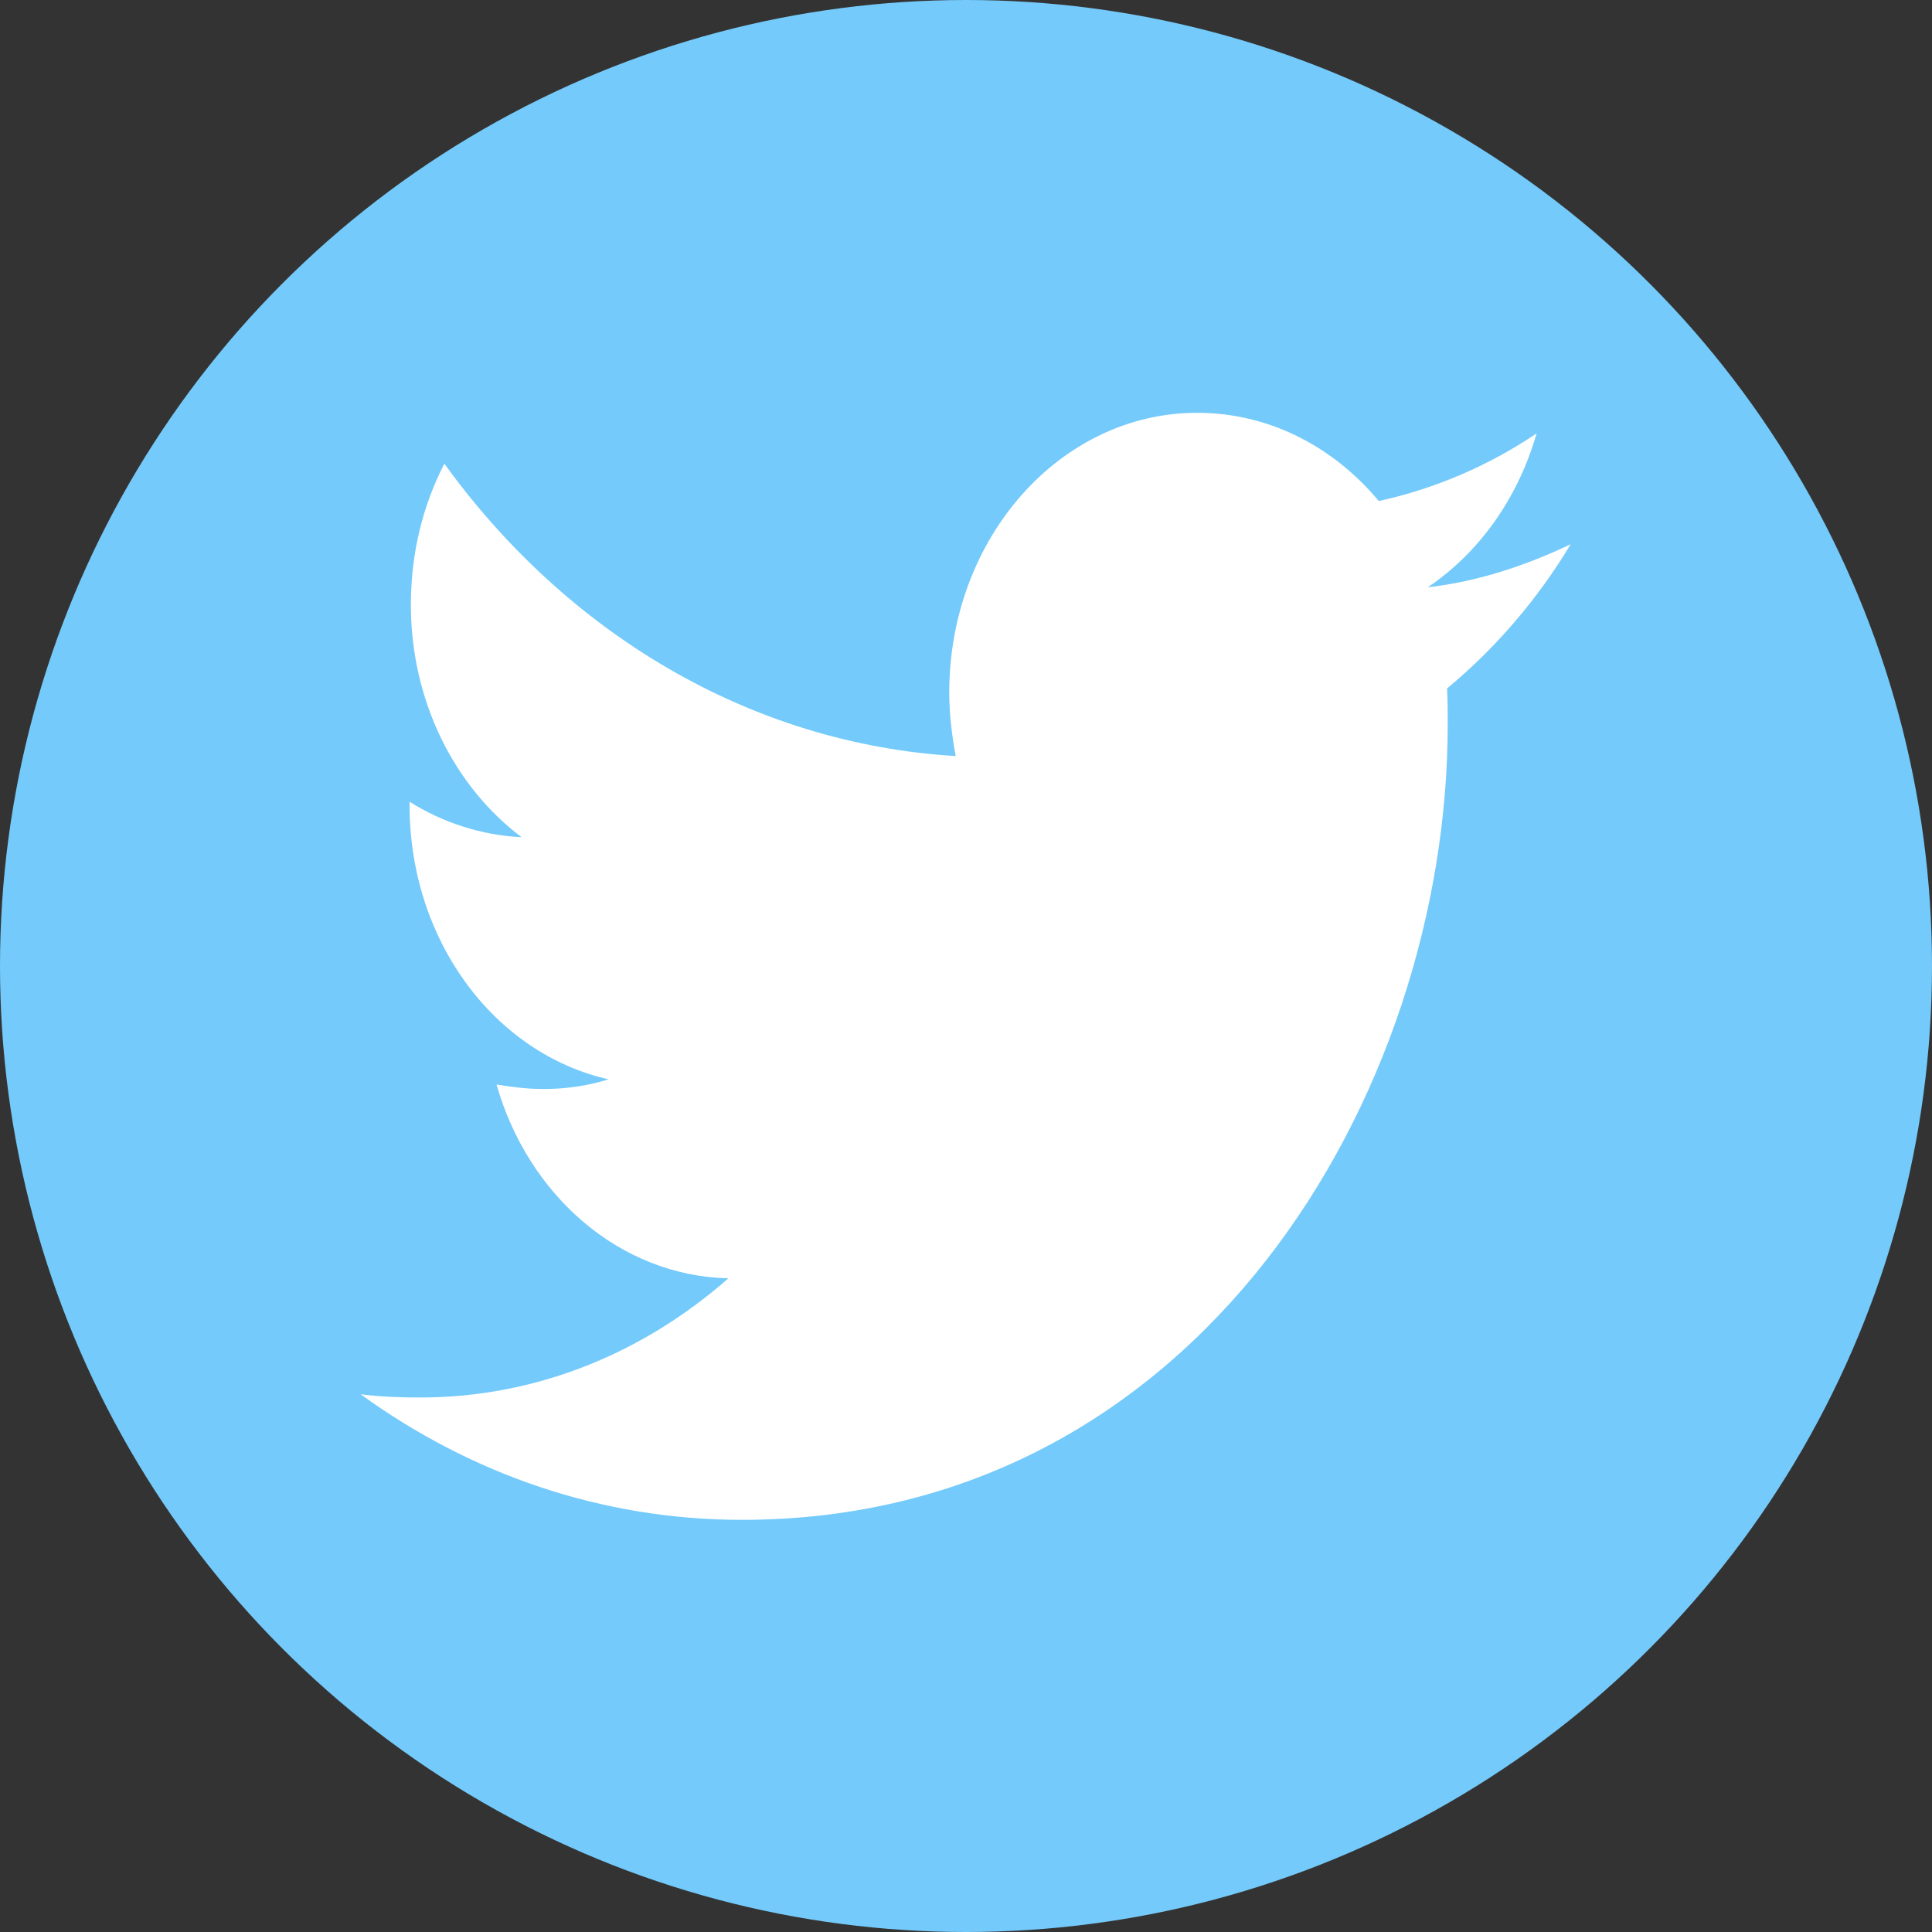 <?xml version="1.0" encoding="utf-8"?>
<!-- Generator: Adobe Illustrator 22.0.0, SVG Export Plug-In . SVG Version: 6.00 Build 0)  -->
<svg version="1.1" id="圖層_1" xmlns="http://www.w3.org/2000/svg" xmlns:xlink="http://www.w3.org/1999/xlink" x="0px" y="0px"
	 viewBox="0 0 300 300" style="enable-background:new 0 0 300 300;" xml:space="preserve">
<rect x="0" y="0" width="300" height="300" fill="#333333" stroke="none"/>
<style type="text/css">
	.st0{fill:#74CAFA;}
	.st1{fill:#FFFFFF;}
</style>
<circle class="st0" cx="150" cy="150" r="150"/>
<path class="st1" d="M224.7,106.9c0.1,1.9,0.1,3.8,0.1,5.6c0,57.4-38.8,123.5-109.6,123.5c-21.8,0-42.1-7.1-59.2-19.5
	c3.1,0.4,6.1,0.5,9.3,0.5c18,0,34.6-6.9,47.8-18.5c-16.9-0.4-31.1-12.9-36-30.1c2.4,0.4,4.8,0.7,7.3,0.7c3.5,0,6.9-0.5,10.1-1.5
	c-17.7-4-30.9-21.5-30.9-42.6v-0.5c5.1,3.2,11.1,5.2,17.4,5.5c-10.4-7.8-17.2-21.1-17.2-36.1c0-8.1,1.9-15.5,5.2-21.9
	c19,26.3,47.5,43.5,79.4,45.4c-0.6-3.2-1-6.6-1-9.9c0-23.9,17.2-43.4,38.5-43.4c11.1,0,21.1,5.2,28.2,13.7
	c8.7-1.9,17.1-5.5,24.5-10.5c-2.9,10.1-8.9,18.5-16.9,23.9c7.8-0.9,15.3-3.4,22.2-6.7C238.8,93,232.2,100.7,224.7,106.9z"/>
</svg>
